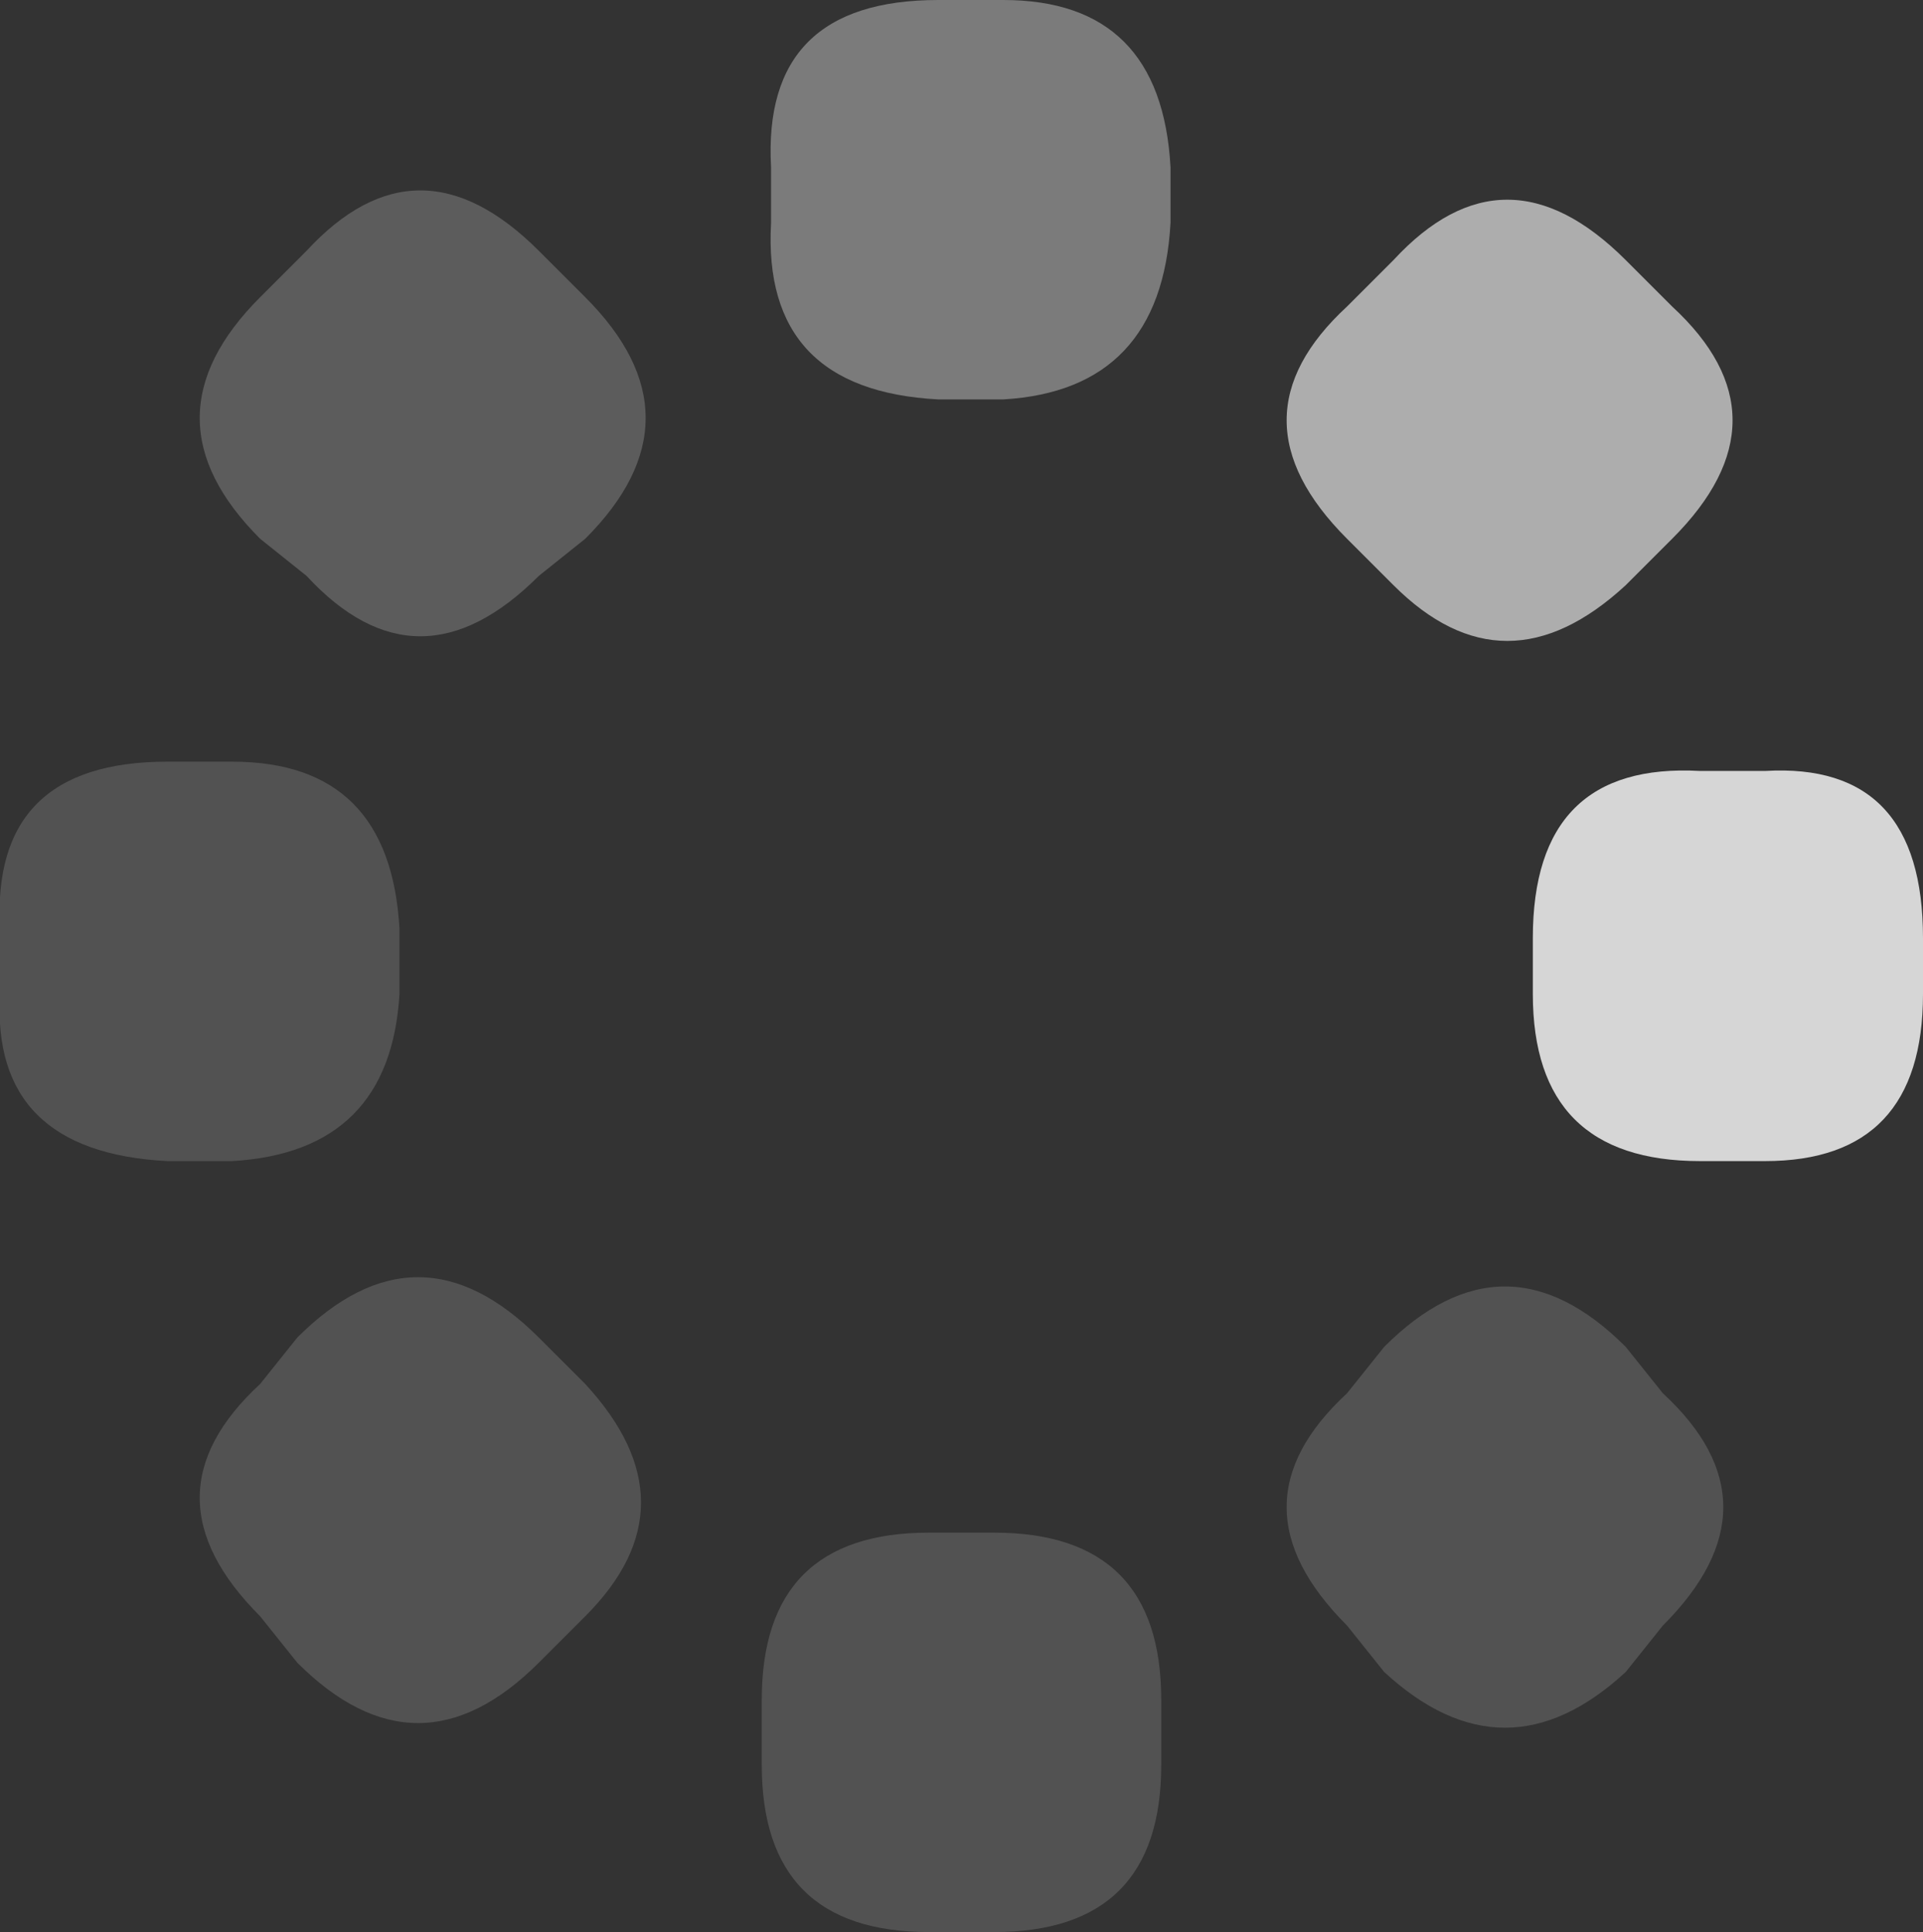 <?xml version="1.0" encoding="UTF-8" standalone="no"?>
<svg xmlns:ffdec="https://www.free-decompiler.com/flash" xmlns:xlink="http://www.w3.org/1999/xlink" ffdec:objectType="shape" height="10.4px" width="10.35px" xmlns="http://www.w3.org/2000/svg">
  <rect width="100%" height="100%" fill="#333333" stroke="none"/>
  <g transform="matrix(1.0, 0.0, 0.0, 1.0, 5.2, 5.15)">
    <path d="M3.8 -3.5 Q4.45 -2.9 3.8 -2.25 L3.55 -2.0 Q2.9 -1.4 2.3 -2.0 L2.05 -2.25 Q1.4 -2.9 2.05 -3.5 L2.3 -3.75 Q2.9 -4.4 3.55 -3.75 L3.8 -3.5" fill="#ffffff" fill-opacity="0.6" fill-rule="evenodd" stroke="none"/>
    <path d="M3.95 -1.0 L4.3 -1.0 Q5.15 -1.05 5.15 -0.1 L5.15 0.2 Q5.15 1.1 4.3 1.1 L3.95 1.1 Q3.05 1.1 3.05 0.2 L3.05 -0.1 Q3.05 -1.05 3.95 -1.0" fill="#ffffff" fill-opacity="0.8" fill-rule="evenodd" stroke="none"/>
    <path d="M3.75 2.35 Q4.4 2.95 3.75 3.6 L3.55 3.85 Q2.9 4.45 2.25 3.85 L2.05 3.6 Q1.4 2.95 2.05 2.35 L2.25 2.1 Q2.9 1.45 3.55 2.1 L3.75 2.35 M0.15 5.25 L-0.2 5.25 Q-1.1 5.25 -1.1 4.35 L-1.1 4.0 Q-1.1 3.1 -0.2 3.1 L0.15 3.1 Q1.05 3.1 1.05 4.0 L1.05 4.35 Q1.05 5.25 0.15 5.25 M-3.05 -0.15 L-3.05 0.2 Q-3.1 1.05 -3.95 1.1 L-4.3 1.1 Q-5.25 1.05 -5.2 0.2 L-5.2 -0.15 Q-5.25 -1.05 -4.3 -1.05 L-3.95 -1.05 Q-3.1 -1.05 -3.05 -0.15 M-2.05 2.3 Q-1.45 2.95 -2.05 3.55 L-2.3 3.8 Q-2.95 4.45 -3.6 3.8 L-3.8 3.55 Q-4.45 2.9 -3.8 2.3 L-3.6 2.05 Q-2.95 1.4 -2.3 2.05 L-2.05 2.3" fill="#ffffff" fill-opacity="0.153" fill-rule="evenodd" stroke="none"/>
    <path d="M1.1 -4.25 L1.1 -3.95 Q1.05 -3.05 0.2 -3.0 L-0.15 -3.0 Q-1.1 -3.05 -1.05 -3.95 L-1.05 -4.25 Q-1.1 -5.15 -0.15 -5.15 L0.2 -5.15 Q1.05 -5.15 1.1 -4.25" fill="#ffffff" fill-opacity="0.353" fill-rule="evenodd" stroke="none"/>
    <path d="M-2.05 -3.55 Q-1.4 -2.9 -2.05 -2.25 L-2.3 -2.05 Q-2.95 -1.4 -3.55 -2.05 L-3.8 -2.25 Q-4.45 -2.9 -3.8 -3.55 L-3.55 -3.8 Q-2.95 -4.45 -2.3 -3.8 L-2.05 -3.55" fill="#ffffff" fill-opacity="0.2" fill-rule="evenodd" stroke="none"/>
  </g>
</svg>

